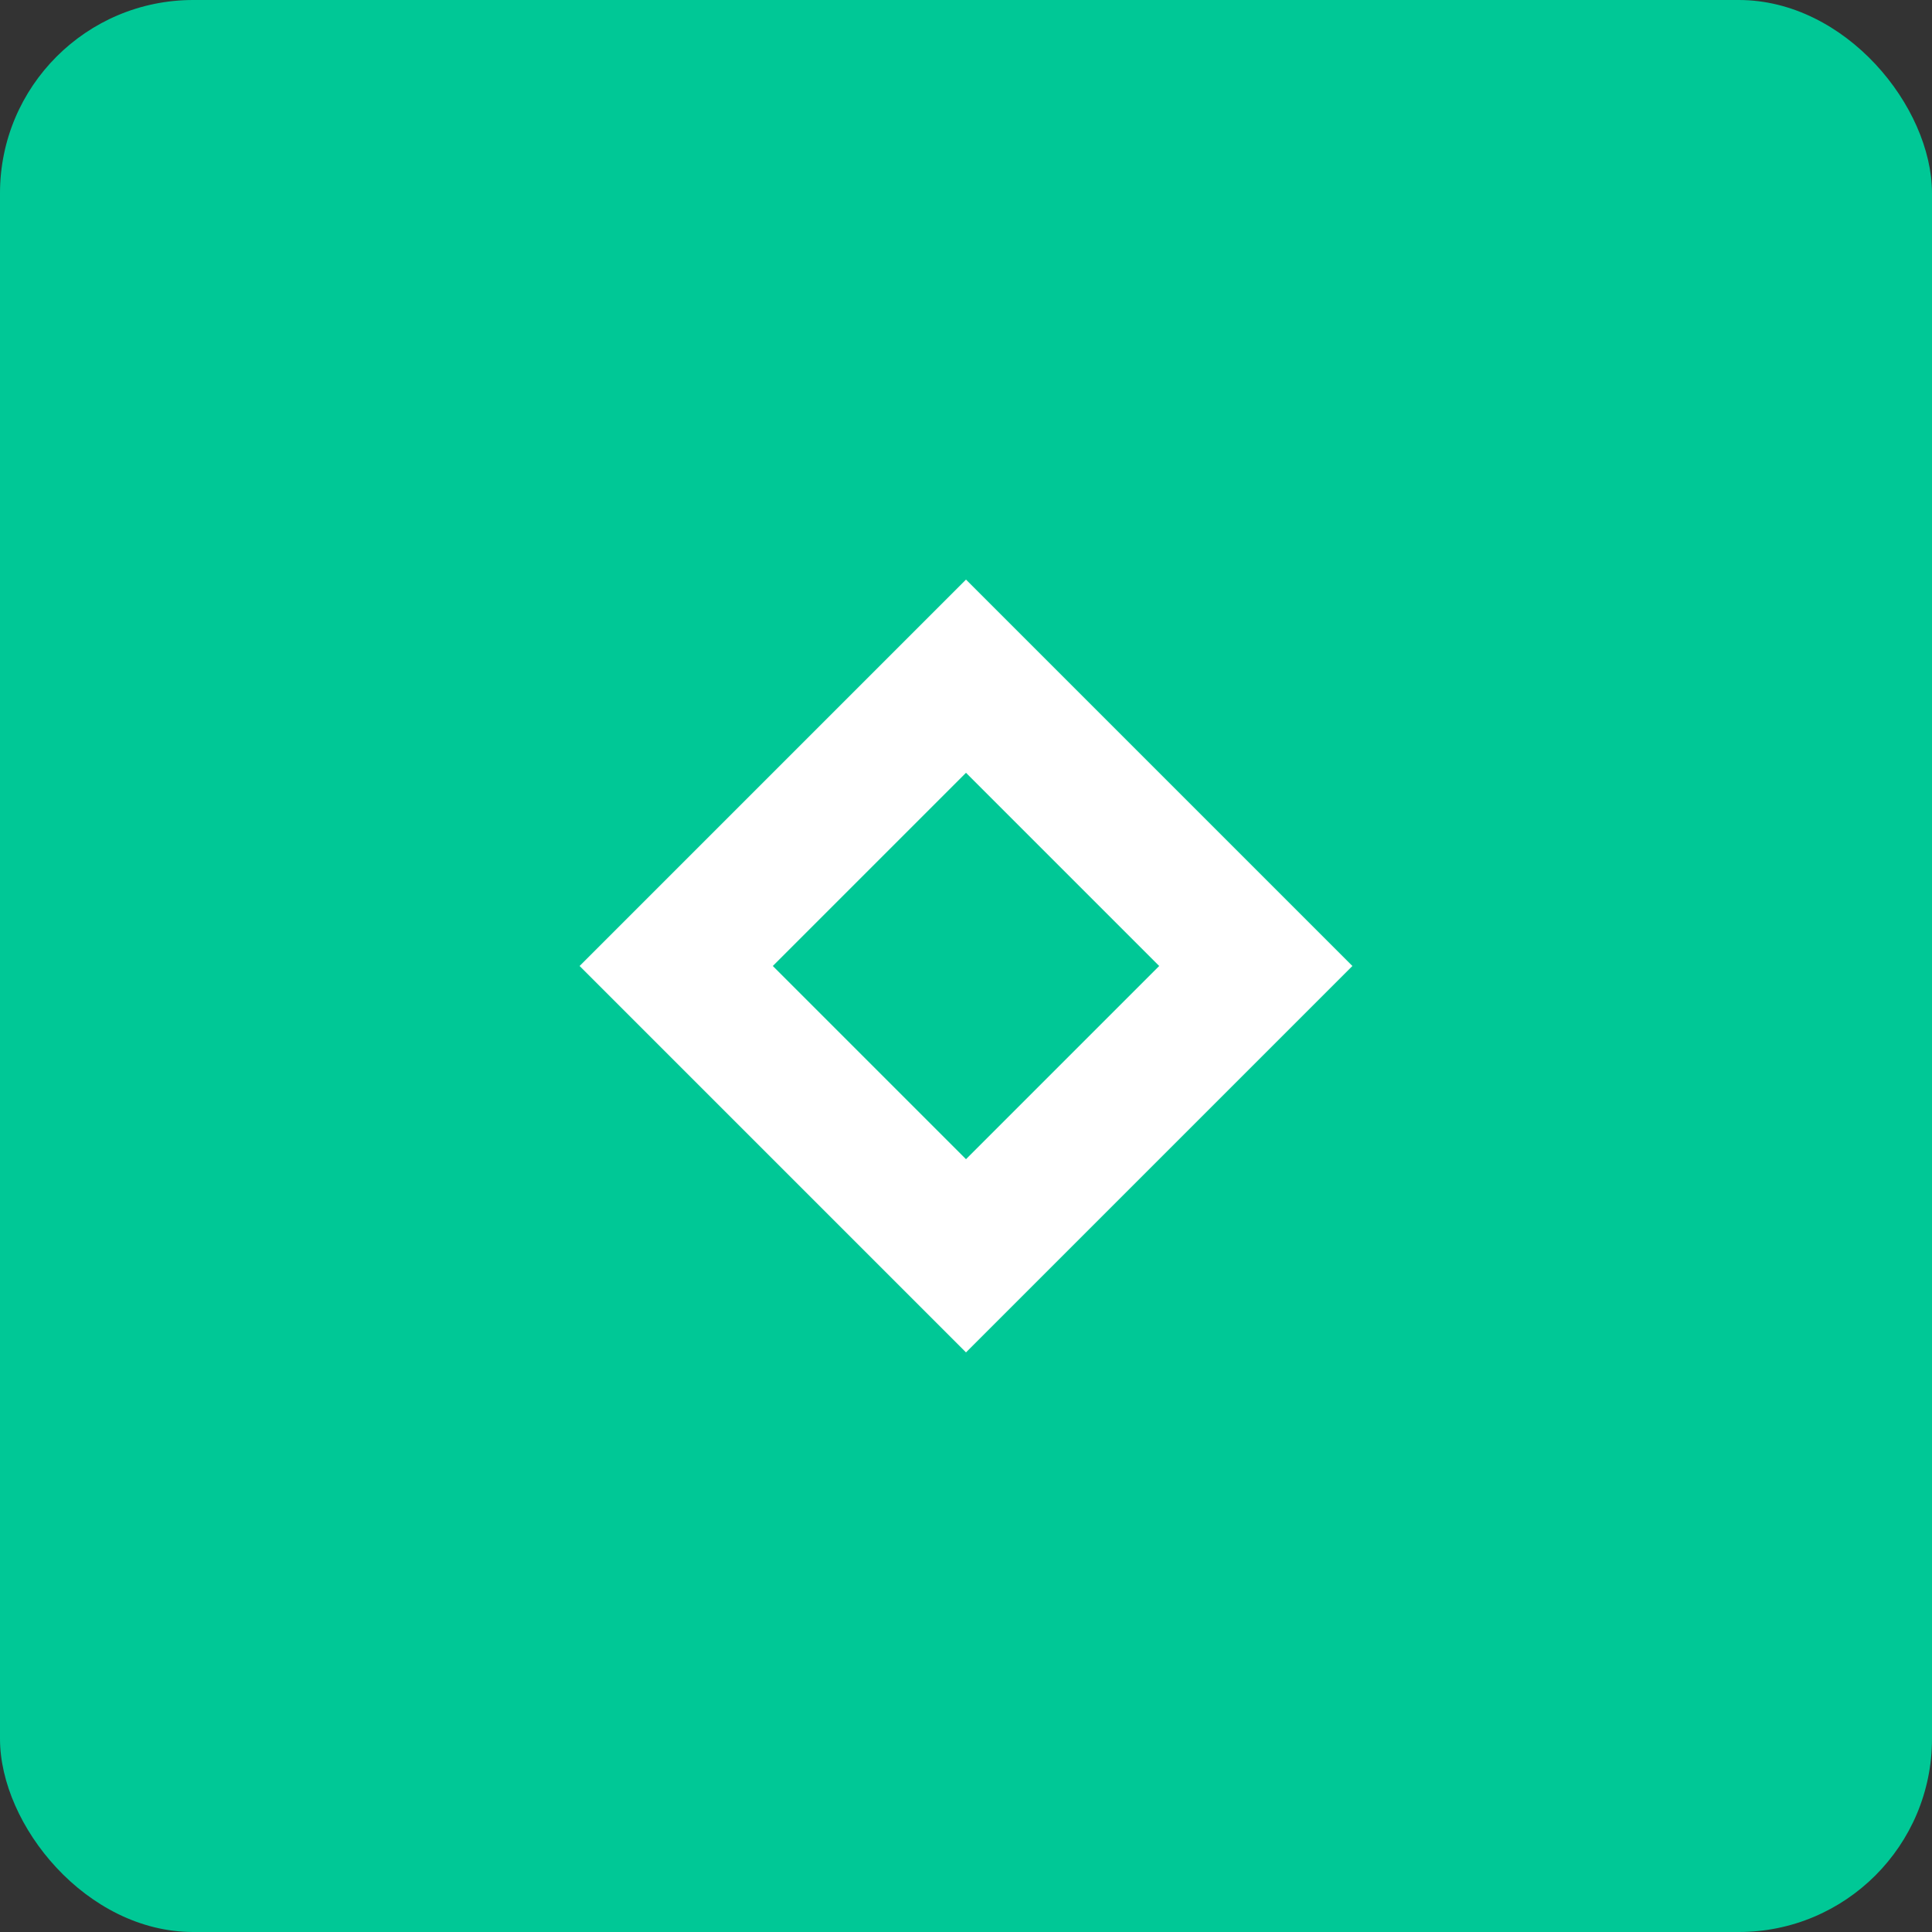 <?xml version="1.0" encoding="UTF-8"?>
<svg width="200" height="200" viewBox="0 0 200 200" fill="none" xmlns="http://www.w3.org/2000/svg">
  <rect x="0" y="0" width="200" height="200" fill="#333333" stroke="none"/>
  <rect width="200" height="200" rx="20" fill="#00C896"/>
  <path d="M60 100L100 60L140 100L100 140L60 100Z" fill="white"/>
  <path d="M80 100L100 80L120 100L100 120L80 100Z" fill="#00C896"/>
</svg> 